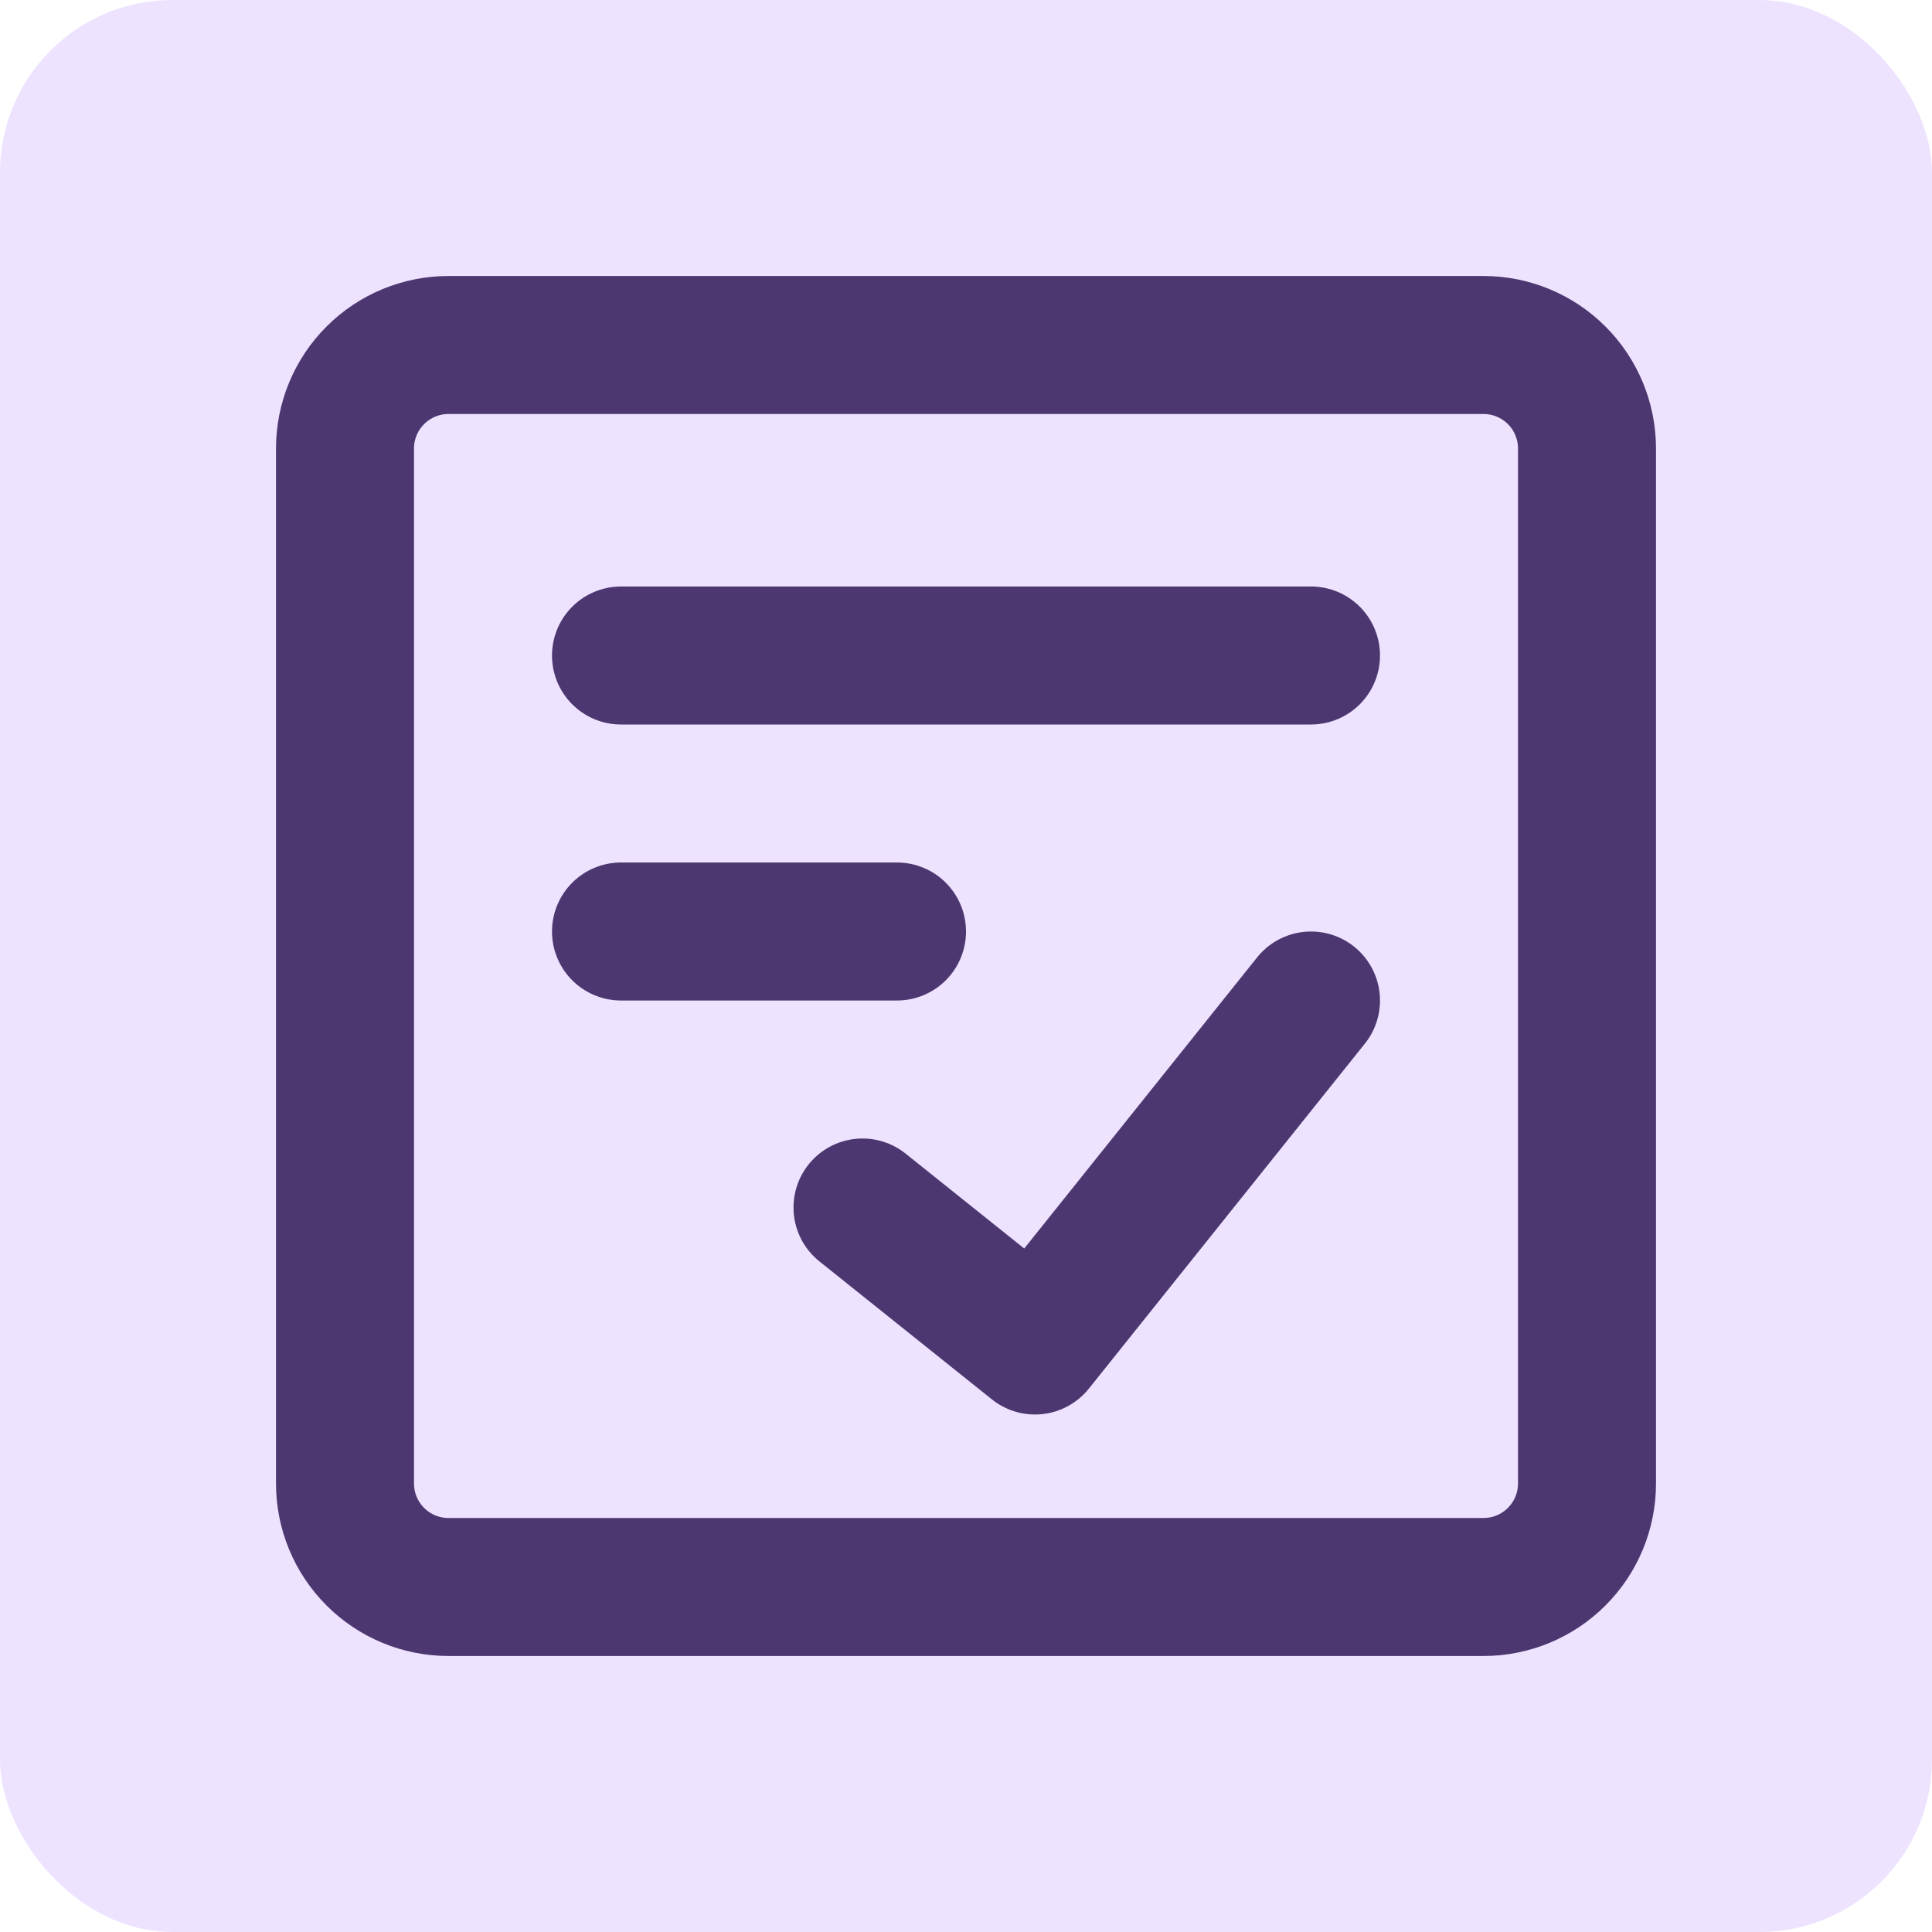 <svg width="56" height="56" viewBox="0 0 56 56" fill="none" xmlns="http://www.w3.org/2000/svg">
<rect width="56" height="56" rx="5" fill="#EDE3FF"/>
<path d="M43 10H13C12.204 10 11.441 10.316 10.879 10.879C10.316 11.441 10 12.204 10 13V43C10 43.796 10.316 44.559 10.879 45.121C11.441 45.684 12.204 46 13 46H43C43.796 46 44.559 45.684 45.121 45.121C45.684 44.559 46 43.796 46 43V13C46 12.204 45.684 11.441 45.121 10.879C44.559 10.316 43.796 10 43 10Z" stroke="#4C3770" stroke-width="4" stroke-linecap="round" stroke-linejoin="round"/>
<path d="M25 35L30 39L38 29M18 19H38M18 27H26" stroke="#4C3770" stroke-width="4" stroke-linecap="round" stroke-linejoin="round"/>
</svg>
